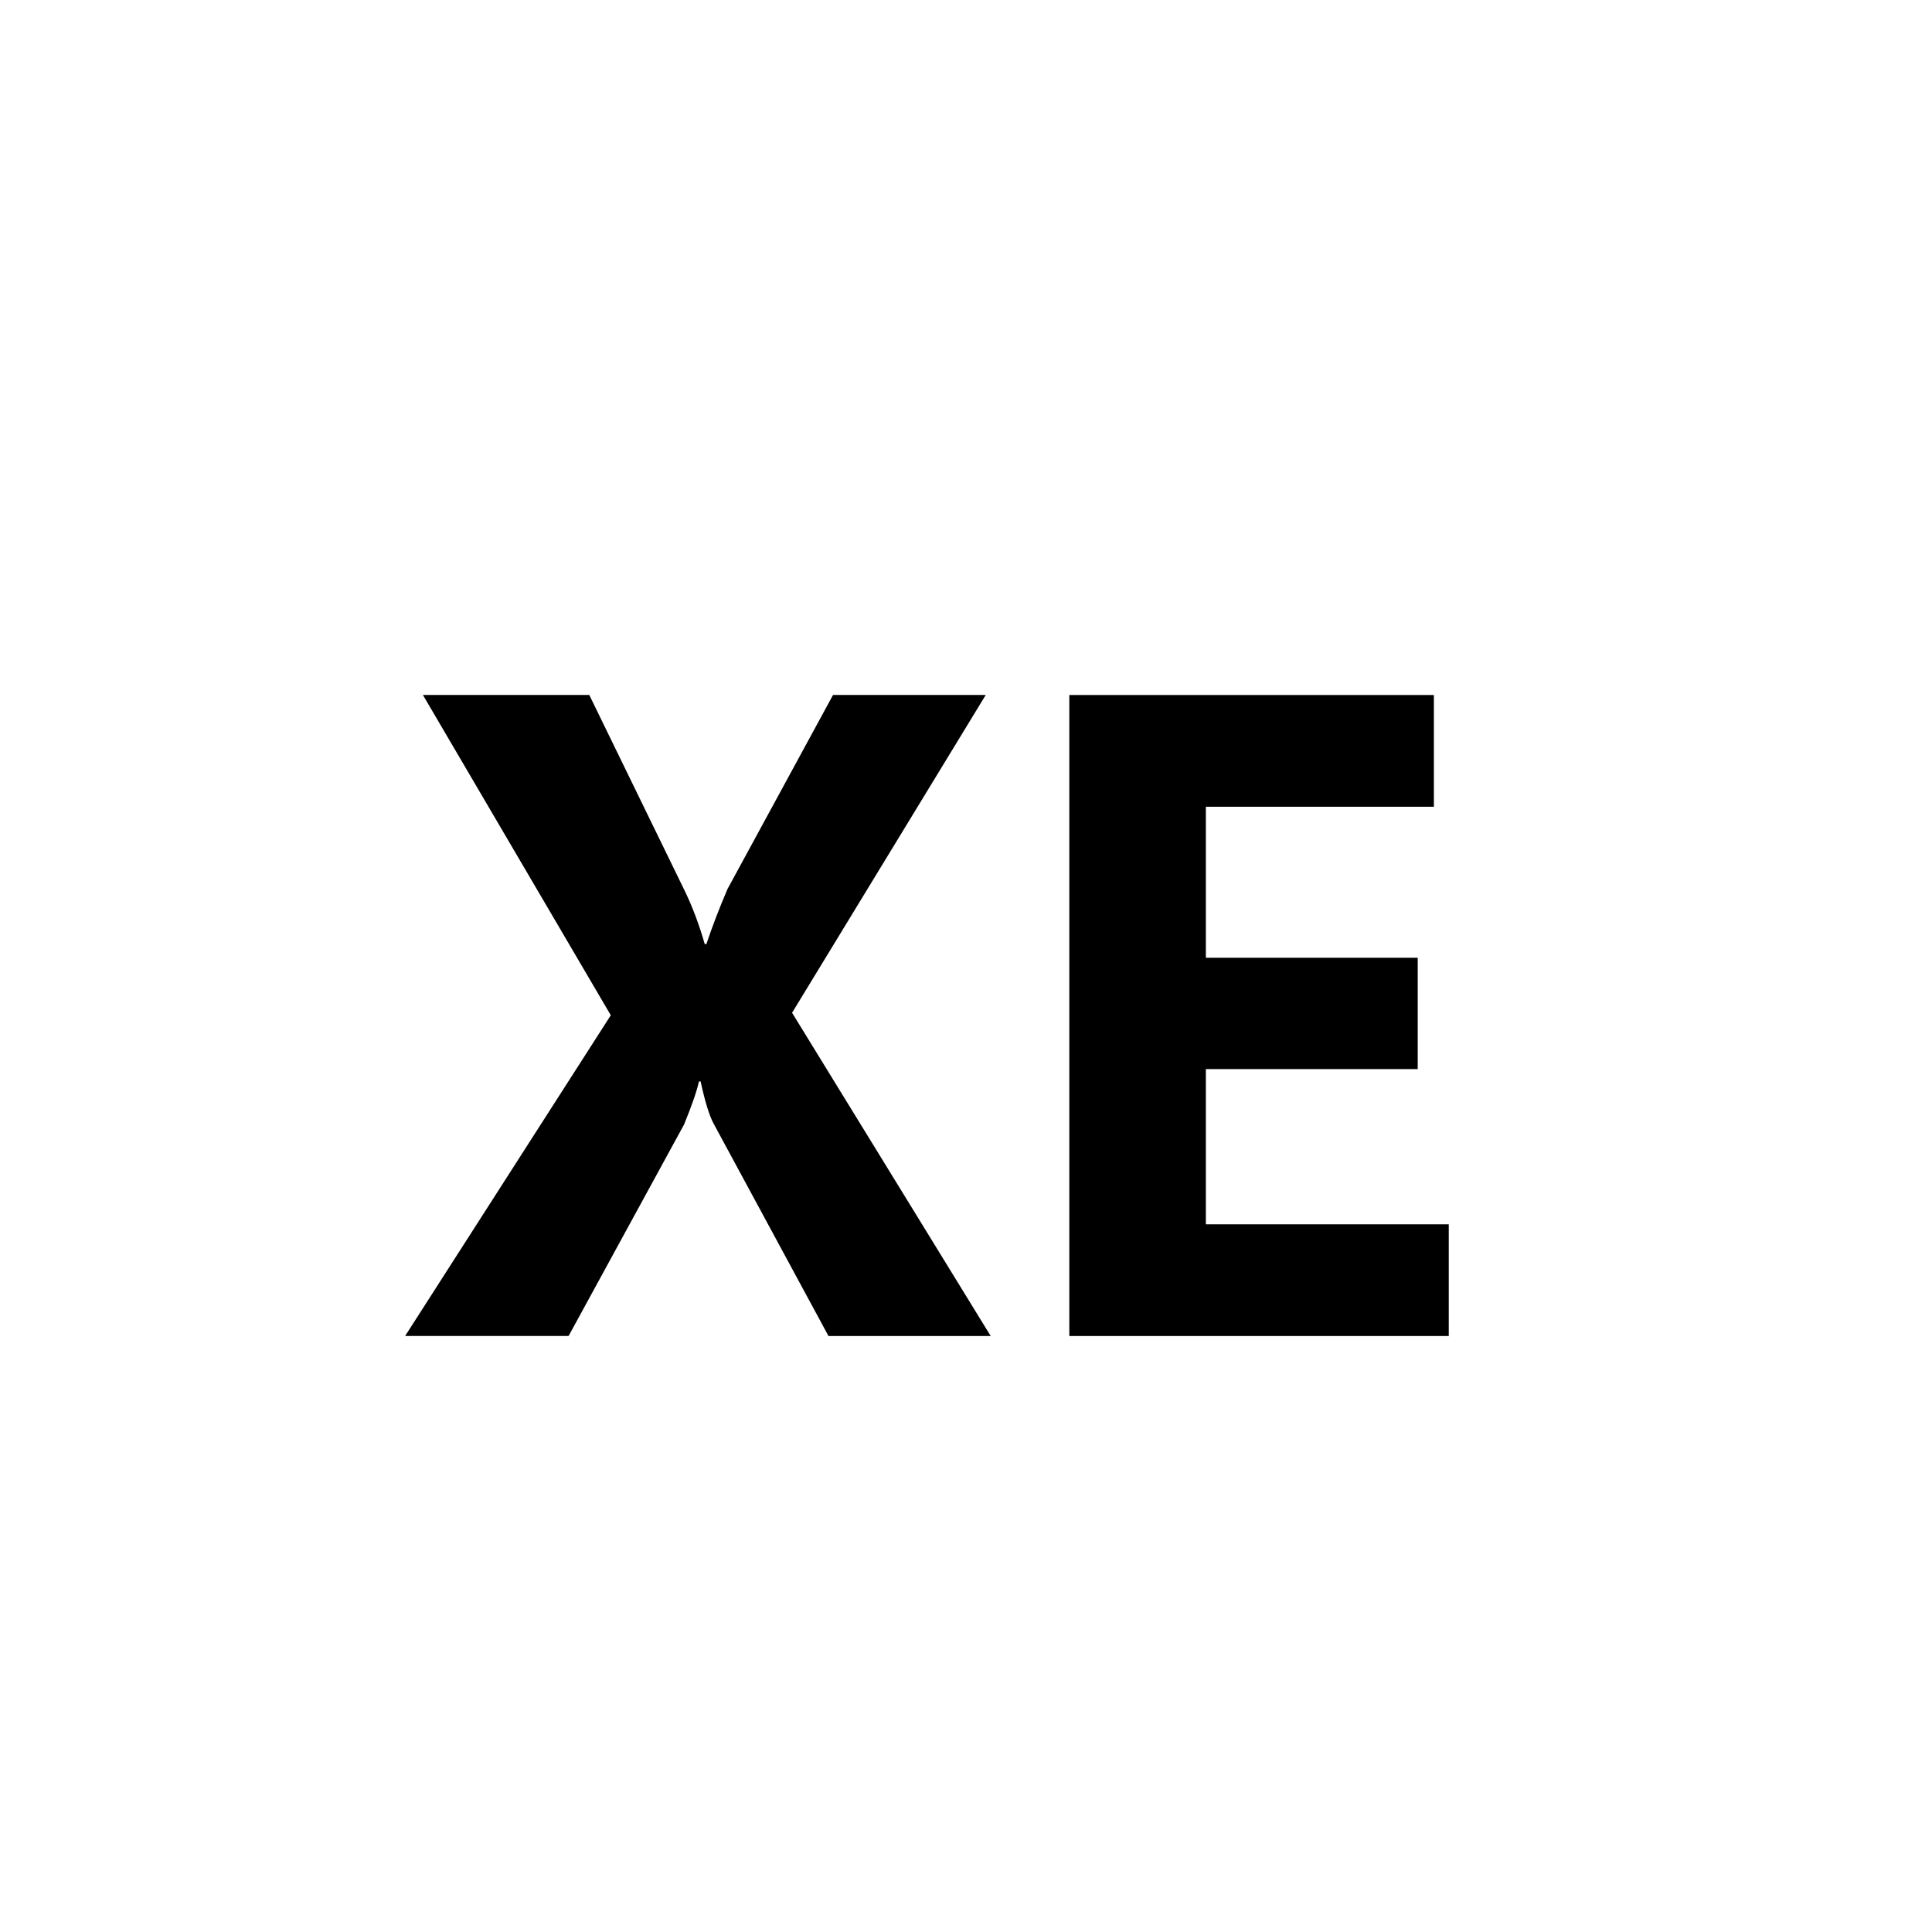 <?xml version="1.0" encoding="utf-8"?>
<!-- Generator: Adobe Illustrator 27.0.0, SVG Export Plug-In . SVG Version: 6.00 Build 0)  -->
<svg version="1.1" id="图层_1" xmlns="http://www.w3.org/2000/svg" xmlns:xlink="http://www.w3.org/1999/xlink" x="0px" y="0px"
	 viewBox="0 0 566.93 566.93" style="enable-background:new 0 0 566.93 566.93;" xml:space="preserve">
<g>
	<path d="M290.71,392.04h-47.6l-33.76-62.42c-1.21-2.27-2.47-6.35-3.76-12.27h-0.49c-0.65,2.92-2.11,7.12-4.37,12.63l-33.88,62.05
		h-47.97l60.35-94.11l-55.13-93.99h48.82l28.05,57.56c2.27,4.7,4.21,9.88,5.83,15.54h0.49c1.7-5.1,3.76-10.48,6.19-16.15
		l30.97-56.95h44.81l-56.83,93.26L290.71,392.04z"/>
	<path d="M425.14,392.04H313.78v-188.1h106.98v32.79h-66.91v44.32h62.17v32.67h-62.17v45.54h71.28V392.04z"/>
</g>
</svg>
